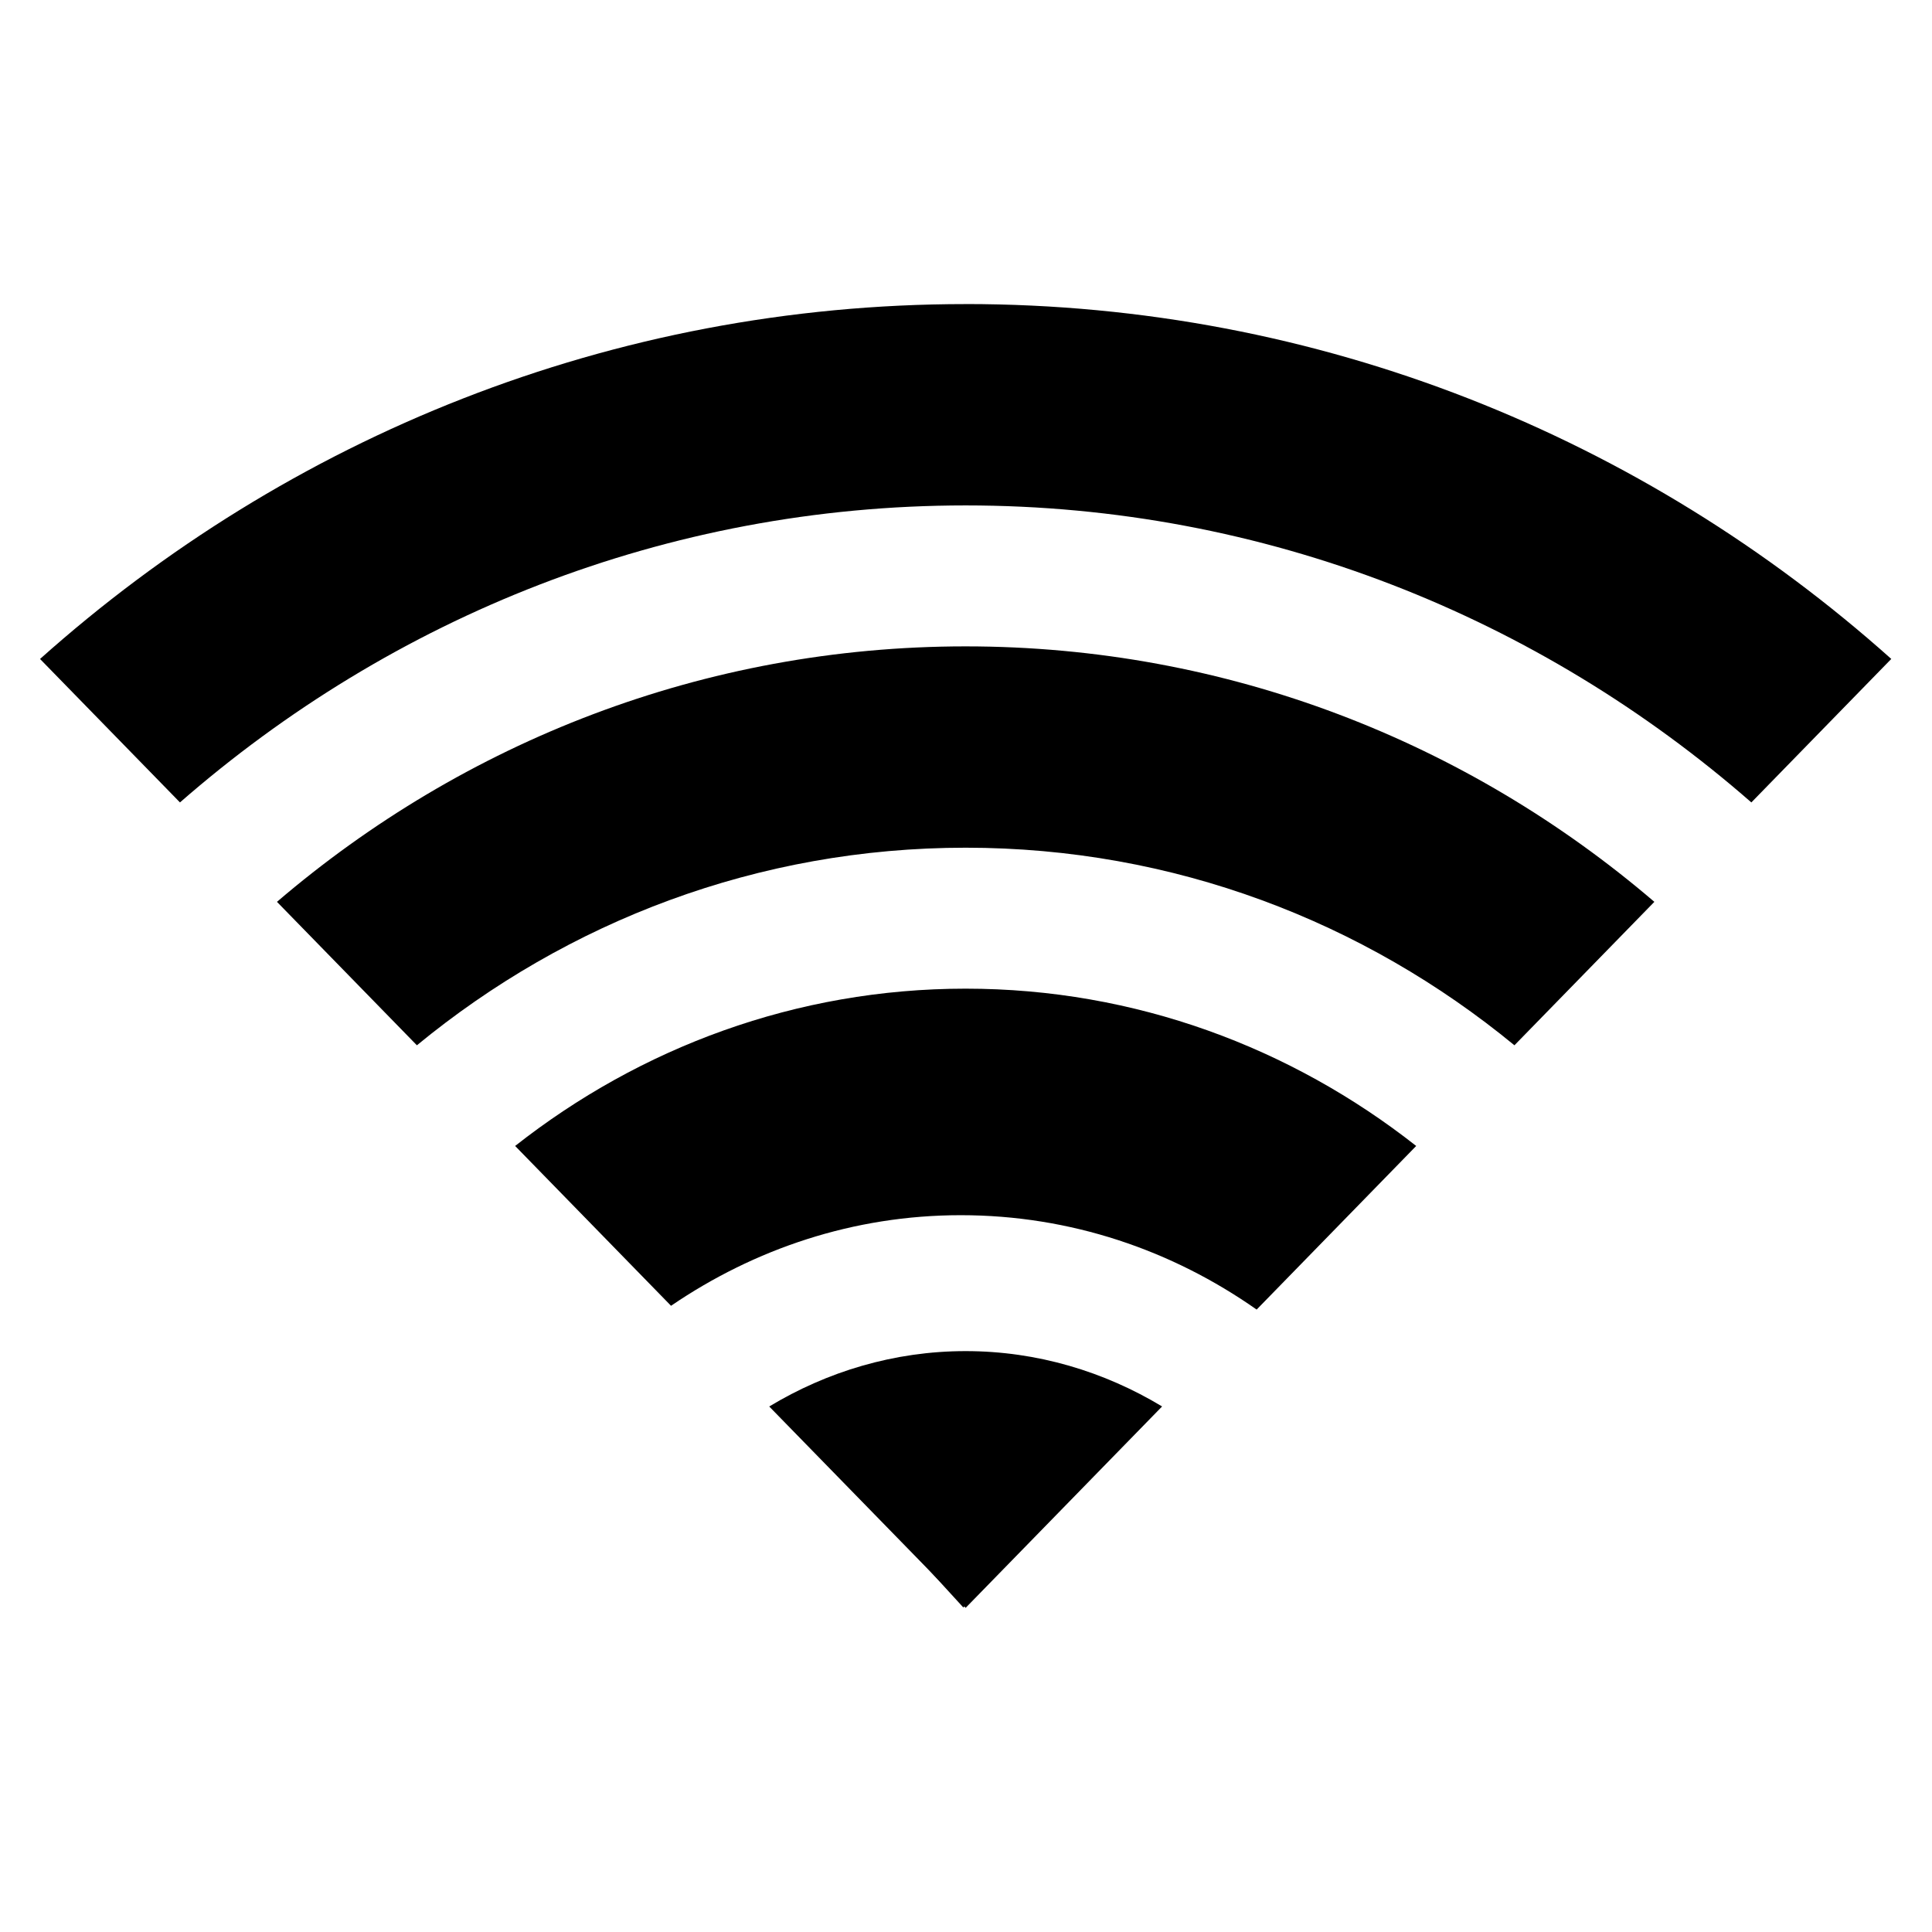 <?xml version="1.0" encoding="UTF-8" standalone="no"?>
<!-- Created with Inkscape (http://www.inkscape.org/) -->

<svg
   xmlns:dc="http://purl.org/dc/elements/1.1/"
   xmlns:cc="http://creativecommons.org/ns#"
   xmlns:rdf="http://www.w3.org/1999/02/22-rdf-syntax-ns#"
   xmlns:svg="http://www.w3.org/2000/svg"
   xmlns="http://www.w3.org/2000/svg"
   xmlns:xlink="http://www.w3.org/1999/xlink"
   xmlns:sodipodi="http://sodipodi.sourceforge.net/DTD/sodipodi-0.dtd"
   xmlns:inkscape="http://www.inkscape.org/namespaces/inkscape"
   version="1.1"
   width="48"
   height="48"
   id="svg4641"
   sodipodi:version="0.32"
   inkscape:version="0.48.5 r10040"
   sodipodi:docname="network-wireless.svg"
   inkscape:output_extension="org.inkscape.output.svg.inkscape">
  <sodipodi:namedview
     inkscape:window-height="1007"
     inkscape:window-width="1920"
     inkscape:pageshadow="2"
     inkscape:pageopacity="0.0"
     guidetolerance="10.0"
     gridtolerance="10.0"
     objecttolerance="10.0"
     borderopacity="1.0"
     bordercolor="#666666"
     pagecolor="#ffffff"
     id="base"
     showgrid="false"
     inkscape:zoom="5.1875"
     inkscape:cx="-42.658723"
     inkscape:cy="24.794957"
     inkscape:window-x="0"
     inkscape:window-y="31"
     inkscape:current-layer="svg4641"
     inkscape:window-maximized="1" />
  <defs
     id="defs4643">
    <radialGradient
       cx="-0.188"
       cy="-0.438"
       r="24.188"
       fx="-0.188"
       fy="-0.438"
       id="radialGradient4437"
       xlink:href="#linearGradient2867-449-88-871-390-598-476-591-434-148-7"
       gradientUnits="userSpaceOnUse"
       gradientTransform="matrix(0,1.68,-2.868,0,-1.442,7.252)" />
    <linearGradient
       id="linearGradient2867-449-88-871-390-598-476-591-434-148-7">
      <stop
         id="stop4627-7"
         style="stop-color:#51cfee;stop-opacity:1"
         offset="0" />
      <stop
         id="stop4629-6"
         style="stop-color:#49a3d2;stop-opacity:1"
         offset="0.262" />
      <stop
         id="stop4631-4"
         style="stop-color:#3470b4;stop-opacity:1"
         offset="0.705" />
      <stop
         id="stop4633-3"
         style="stop-color:#1b5699;stop-opacity:1"
         offset="1" />
    </linearGradient>
  </defs>
  <g
     id="layer1"
     transform="matrix(0.997,0,0,1,6.36336e-2,0)"
     style="stroke:#ffffff;stroke-opacity:1;fill:#000000;fill-opacity:1">
    <path
       d="m 28.527,35.055 c -0.199,0.173 -4.585,4.883 -4.585,4.883 0,0 -4.345,-4.749 -4.508,-4.883 0.291,-0.221 1.48,-1.091 4.517,-1.079 2.988,0.012 4.348,0.864 4.576,1.079 z"
       id="path2538"
       style="opacity:0.98;fill:#000000;fill-opacity:1;fill-rule:evenodd;stroke:none;stroke-width:0.995;stroke-opacity:1;overflow:visible"
       inkscape:connector-curvature="0" />
    <path
       d="m 24,33.568 c -1.787,0 -3.459,0.512 -4.895,1.376 L 24,39.946 28.895,34.943 C 27.459,34.08 25.787,33.568 24,33.568 z m 0,-9.005 c -4.228,0 -8.113,1.466 -11.227,3.908 l 3.885,3.971 c 2.074,-1.41 4.542,-2.251 7.22,-2.251 2.742,0 5.269,0.872 7.373,2.345 L 35.227,28.471 C 32.113,26.029 28.228,24.563 24,24.563 l 0,0 z m 0,-8.504 c -6.529,0 -12.513,2.381 -17.162,6.347 l 3.487,3.564 C 14.076,22.895 18.818,21.061 24,21.061 c 5.182,0 9.924,1.834 13.675,4.909 l 3.487,-3.564 C 36.513,18.439 30.529,16.059 24,16.059 l 0,0 z m 0,-8.504 c -8.828,0 -16.896,3.32 -23.066,8.817 L 4.421,19.936 C 9.697,15.341 16.525,12.557 24,12.557 c 7.475,0 14.303,2.784 19.579,7.379 L 47.066,16.371 C 40.896,10.874 32.828,7.554 24,7.554 l 0,0 z"
       id="path4112-19-69-3"
       style="fill:#000000;fill-opacity:1;stroke:none;stroke-width:1.992;stroke-linecap:butt;stroke-linejoin:round;stroke-miterlimit:4;stroke-opacity:1;stroke-dasharray:none;stroke-dashoffset:0.06;marker:none;visibility:visible;display:inline;overflow:visible;enable-background:accumulate"
       inkscape:connector-curvature="0" />
  </g>
</svg>
